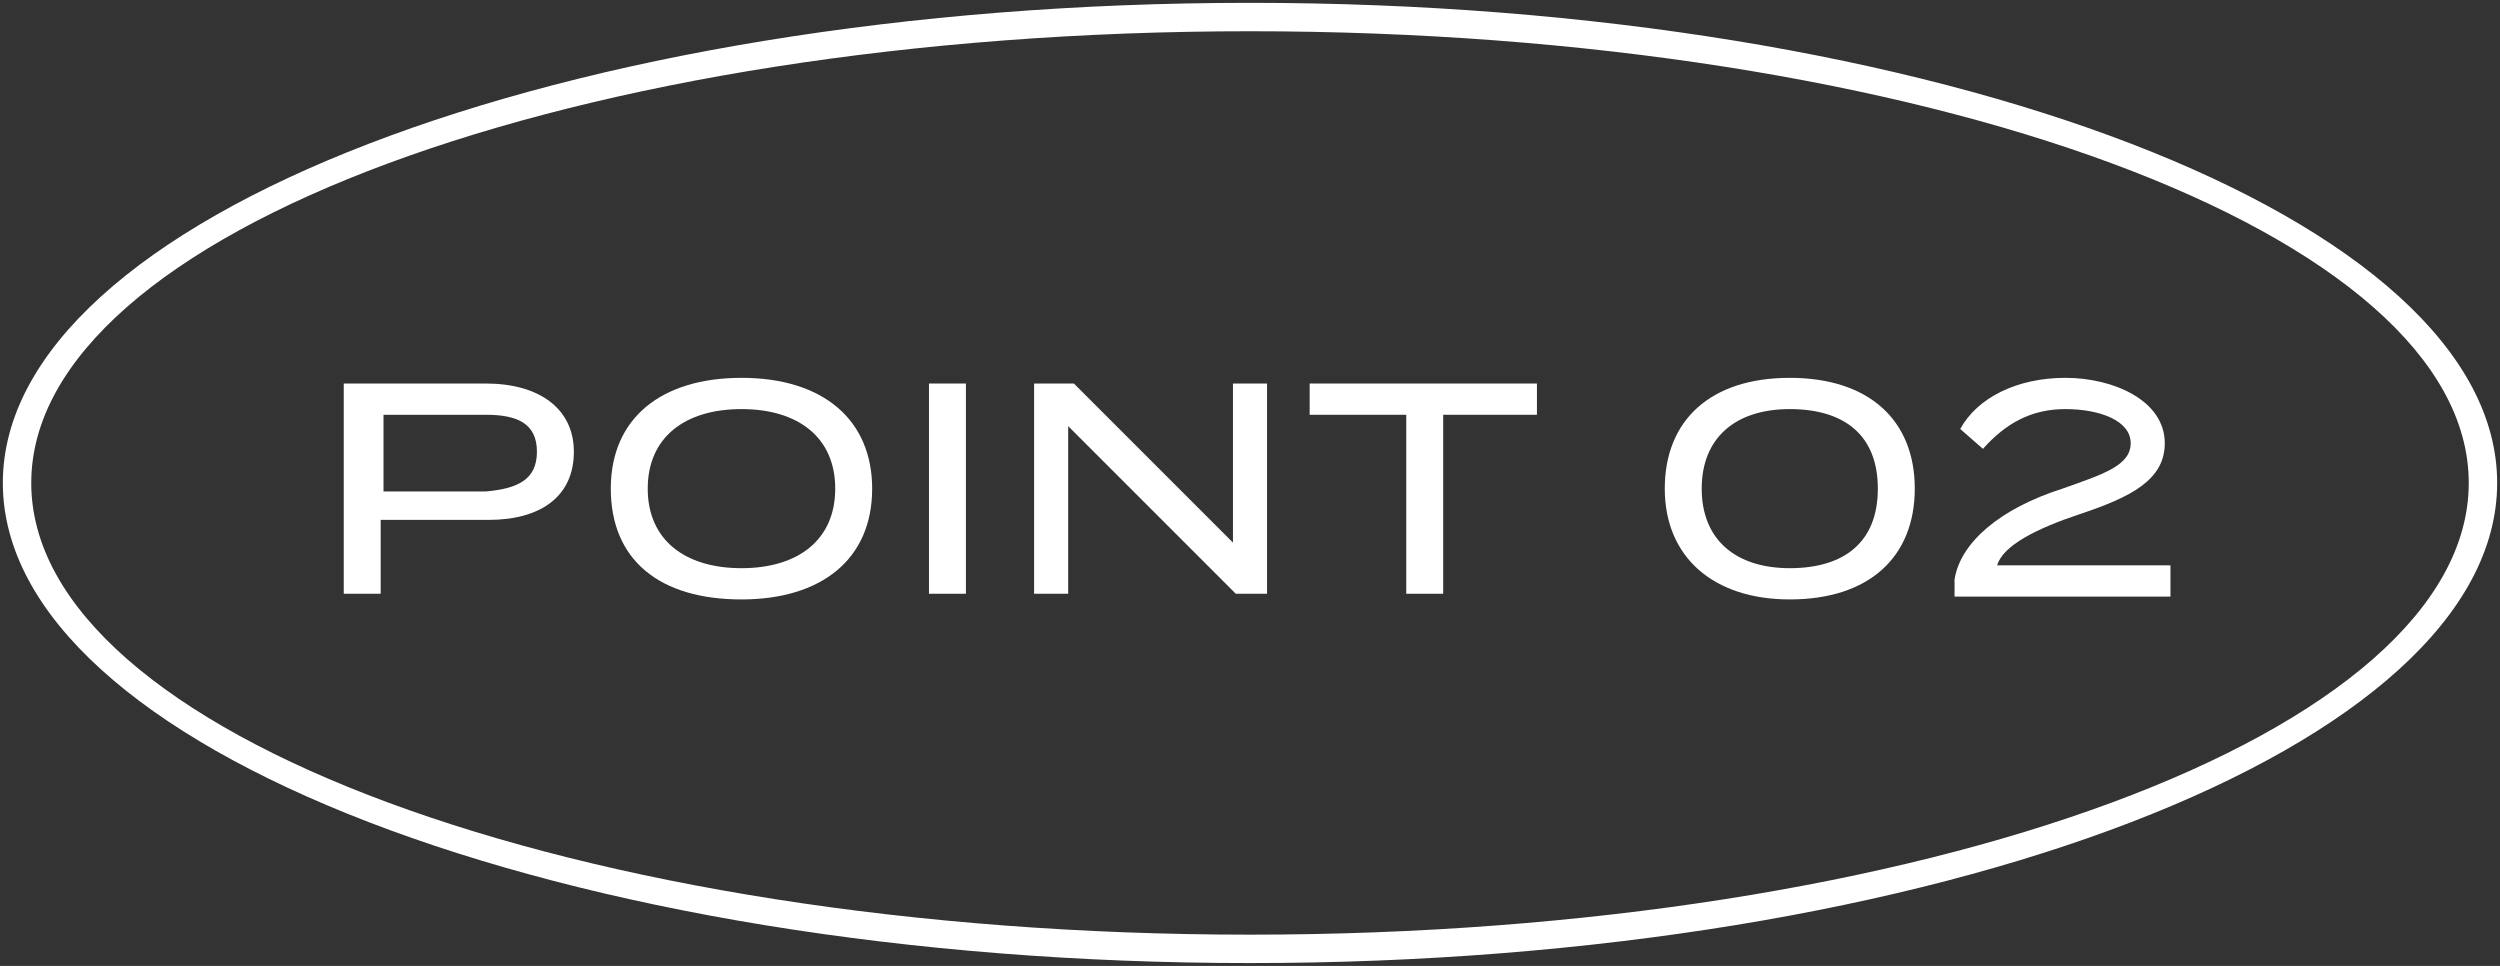 <?xml version="1.0" encoding="utf-8"?>
<!-- Generator: Adobe Illustrator 25.4.1, SVG Export Plug-In . SVG Version: 6.00 Build 0)  -->
<svg version="1.1" id="レイヤー_1" xmlns="http://www.w3.org/2000/svg" xmlns:xlink="http://www.w3.org/1999/xlink" x="0px"
	 y="0px" viewBox="0 0 88 34" style="enable-background:new 0 0 88 34;" xml:space="preserve">
<rect x="0" y="0" width="88" height="34" fill="#333333" stroke="none"/>
<style type="text/css">
	.st0{fill:#FFFFFF;}
</style>
<g>
	<g>
		<g>
			<path class="st0" d="M20.2,15.9c0,1.6-1.2,2.4-3,2.4h-3.8v2.6h-1.3v-7.4h5C19,13.5,20.2,14.4,20.2,15.9z M18.9,15.9
				c0-1-0.7-1.3-1.8-1.3h-3.6v2.7h3.6C18.2,17.2,18.9,16.9,18.9,15.9z"/>
			<path class="st0" d="M21.5,17.2c0-2.5,1.8-3.9,4.6-3.9c2.9,0,4.6,1.5,4.6,3.9c0,2.5-1.8,3.9-4.6,3.9
				C23.2,21.1,21.5,19.7,21.5,17.2z M29.4,17.2c0-1.8-1.3-2.8-3.3-2.8s-3.3,1-3.3,2.8c0,1.8,1.3,2.8,3.3,2.8
				C28.1,20,29.4,19,29.4,17.2z"/>
			<path class="st0" d="M32.7,20.9v-7.4h1.3v7.4H32.7z"/>
			<path class="st0" d="M44.6,13.5v7.4h-1.1L37.6,15v5.9h-1.2v-7.4h1.4l5.6,5.6v-5.6H44.6z"/>
			<path class="st0" d="M54.2,14.6h-3.4v6.3h-1.3v-6.3h-3.4v-1.1h8V14.6z"/>
			<path class="st0" d="M58.6,17.2c0-2.4,1.6-3.9,4.4-3.9c2.8,0,4.4,1.5,4.4,3.9s-1.6,3.9-4.4,3.9C60.3,21.1,58.6,19.6,58.6,17.2z
				 M66.1,17.2c0-1.9-1.2-2.8-3.1-2.8c-1.9,0-3.1,1-3.1,2.8S61.1,20,63,20C64.9,20,66.1,19.1,66.1,17.2z"/>
			<path class="st0" d="M72.7,13.3c1.7,0,3.5,0.8,3.5,2.3c0,1.3-1.2,1.9-3,2.5c-1.5,0.5-2.7,1.1-2.9,1.8h6.1v1.1h-7.6v-0.6
				c0.2-1.3,1.6-2.5,3.8-3.2c1.4-0.5,2.4-0.8,2.4-1.6c0-0.8-1.1-1.2-2.3-1.2c-1.2,0-2.1,0.5-2.9,1.4l-0.8-0.7
				C69.6,14,71,13.3,72.7,13.3z"/>
		</g>
	</g>
	<path class="st0" d="M44,33.9C19.8,33.9,0.1,26.3,0.1,17S19.8,0.1,44,0.1S87.9,7.7,87.9,17S68.2,33.9,44,33.9z M44,1.1
		C20.3,1.1,1.1,8.2,1.1,17S20.3,32.9,44,32.9S86.9,25.8,86.9,17S67.7,1.1,44,1.1z"/>
</g>
</svg>
